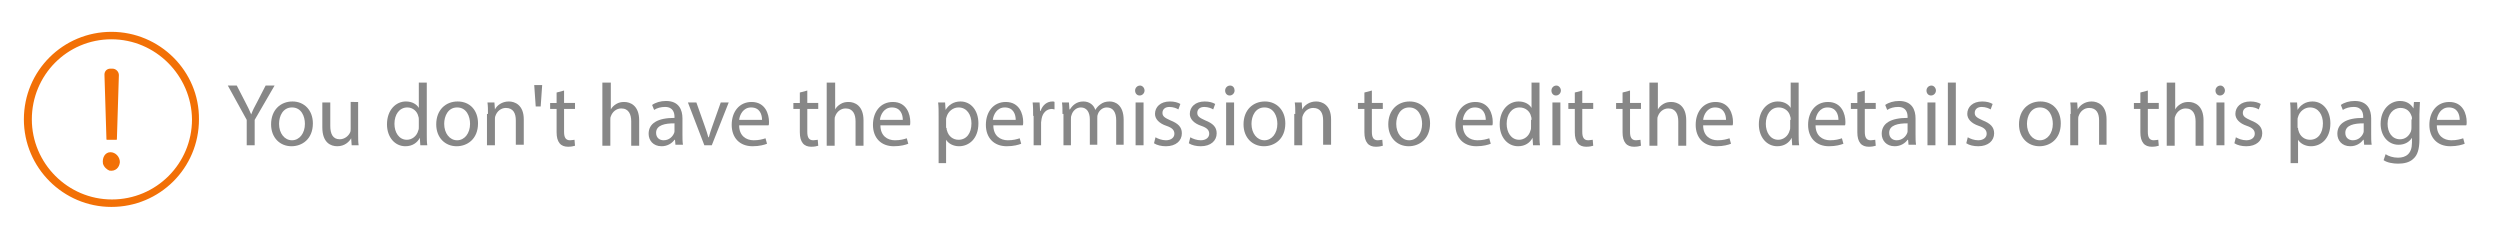<?xml version="1.0" encoding="utf-8"?>
<!-- Generator: Adobe Illustrator 21.0.0, SVG Export Plug-In . SVG Version: 6.00 Build 0)  -->
<svg version="1.1" id="Layer_1" xmlns="http://www.w3.org/2000/svg" xmlns:xlink="http://www.w3.org/1999/xlink" x="0px" y="0px"
	 viewBox="0 0 502.6 47" style="enable-background:new 0 0 502.6 47;" xml:space="preserve">
<style type="text/css">
	.st0{fill:#F27006;}
	.st1{enable-background:new    ;}
	.st2{fill:#878787;}
</style>
<g>
	<g>
		<path class="st0" d="M40,24c0,9.8-7.9,17.6-17.6,17.6S4.8,33.7,4.8,24c0-9.8,7.9-17.6,17.6-17.6C32.1,6.4,40.1,14.3,40,24z
			 M22.4,7.9C13.5,7.9,6.4,15.1,6.4,24c0,8.8,7.2,16.1,16.1,16.1c8.9,0,16.1-7.2,16.1-16.1C38.5,15.2,31.3,7.9,22.4,7.9z"/>
	</g>
	<g>
		<path class="st0" d="M20.7,32.9c-0.2-1.3,0.5-2.3,1.5-2.3s1.9,0.9,1.9,2c-0.1,1.1-0.9,1.9-2.1,1.7C21.5,34.1,20.9,33.6,20.7,32.9z
			 M21.4,28L21,15c0-0.7,0.5-1.2,1.2-1.2h0.4c0.7,0,1.3,0.6,1.3,1.3L23.5,28c0,0.1-0.1,0.1-0.1,0.1h-1.9
			C21.5,28.1,21.4,28.1,21.4,28z"/>
	</g>
</g>
<g class="st1">
	<path class="st2" d="M49.6,29.2v-5.1l-3.8-6.9h1.8l1.7,3.3c0.5,0.9,0.8,1.6,1.2,2.5h0c0.3-0.8,0.7-1.6,1.2-2.5l1.7-3.3h1.8l-4,6.9
		v5.1H49.6z"/>
	<path class="st2" d="M62.9,24.8c0,3.2-2.2,4.6-4.3,4.6c-2.3,0-4.1-1.7-4.1-4.4c0-2.9,1.9-4.6,4.3-4.6
		C61.2,20.4,62.9,22.2,62.9,24.8z M56.1,24.9c0,1.9,1.1,3.3,2.6,3.3c1.5,0,2.6-1.4,2.6-3.3c0-1.5-0.7-3.3-2.6-3.3
		C56.9,21.6,56.1,23.3,56.1,24.9z"/>
	<path class="st2" d="M72,26.9c0,0.9,0,1.7,0.1,2.3h-1.4l-0.1-1.4h0c-0.4,0.7-1.3,1.6-2.8,1.6c-1.3,0-3-0.7-3-3.8v-5h1.6v4.7
		c0,1.6,0.5,2.7,1.9,2.7c1,0,1.8-0.7,2.1-1.4c0.1-0.2,0.1-0.5,0.1-0.8v-5.3H72V26.9z"/>
	<path class="st2" d="M85.8,16.6V27c0,0.8,0,1.6,0.1,2.2h-1.4l-0.1-1.5h0c-0.5,1-1.5,1.7-2.9,1.7c-2.1,0-3.7-1.8-3.7-4.4
		c0-2.9,1.8-4.6,3.8-4.6c1.3,0,2.2,0.6,2.6,1.3h0v-5.1H85.8z M84.2,24.1c0-0.2,0-0.5-0.1-0.7c-0.2-1-1.1-1.8-2.2-1.8
		c-1.6,0-2.6,1.4-2.6,3.3c0,1.7,0.9,3.2,2.5,3.2c1,0,2-0.7,2.3-1.9c0.1-0.2,0.1-0.4,0.1-0.7V24.1z"/>
	<path class="st2" d="M96.1,24.8c0,3.2-2.2,4.6-4.3,4.6c-2.3,0-4.1-1.7-4.1-4.4c0-2.9,1.9-4.6,4.3-4.6
		C94.5,20.4,96.1,22.2,96.1,24.8z M89.3,24.9c0,1.9,1.1,3.3,2.6,3.3c1.5,0,2.6-1.4,2.6-3.3c0-1.5-0.7-3.3-2.6-3.3
		C90.1,21.6,89.3,23.3,89.3,24.9z"/>
	<path class="st2" d="M98.1,22.9c0-0.9,0-1.6-0.1-2.3h1.4l0.1,1.4h0c0.4-0.8,1.4-1.6,2.8-1.6c1.2,0,3,0.7,3,3.6v5.1h-1.6v-4.9
		c0-1.4-0.5-2.5-2-2.5c-1,0-1.8,0.7-2.1,1.6c-0.1,0.2-0.1,0.5-0.1,0.7v5.2h-1.6V22.9z"/>
	<path class="st2" d="M109,17.1l-0.3,4.3h-1l-0.3-4.3H109z"/>
	<path class="st2" d="M113.4,18.2v2.5h2.2v1.2h-2.2v4.6c0,1.1,0.3,1.7,1.2,1.7c0.4,0,0.7-0.1,0.9-0.1l0.1,1.2
		c-0.3,0.1-0.8,0.2-1.4,0.2c-0.7,0-1.3-0.2-1.7-0.7c-0.4-0.5-0.6-1.2-0.6-2.2v-4.7h-1.3v-1.2h1.3v-2.1L113.4,18.2z"/>
	<path class="st2" d="M121.2,16.6h1.6V22h0c0.2-0.4,0.6-0.8,1.1-1.1c0.5-0.3,1-0.4,1.6-0.4c1.2,0,3,0.7,3,3.7v5.1h-1.6v-4.9
		c0-1.4-0.5-2.6-2-2.6c-1,0-1.8,0.7-2.1,1.6c-0.1,0.2-0.1,0.4-0.1,0.7v5.2h-1.6V16.6z"/>
	<path class="st2" d="M135.8,29.2l-0.1-1.1h-0.1c-0.5,0.7-1.4,1.3-2.6,1.3c-1.7,0-2.6-1.2-2.6-2.5c0-2.1,1.8-3.2,5.2-3.2v-0.2
		c0-0.7-0.2-2-1.9-2c-0.8,0-1.6,0.2-2.2,0.6l-0.4-1c0.7-0.5,1.7-0.8,2.8-0.8c2.6,0,3.3,1.8,3.3,3.5v3.2c0,0.7,0,1.5,0.1,2.1H135.8z
		 M135.5,24.8c-1.7,0-3.6,0.3-3.6,1.9c0,1,0.7,1.5,1.5,1.5c1.1,0,1.8-0.7,2.1-1.4c0.1-0.2,0.1-0.3,0.1-0.5V24.8z"/>
	<path class="st2" d="M140,20.6l1.7,4.8c0.3,0.8,0.5,1.5,0.7,2.2h0.1c0.2-0.7,0.4-1.4,0.7-2.2l1.7-4.8h1.6l-3.4,8.6h-1.5l-3.3-8.6
		H140z"/>
	<path class="st2" d="M148.6,25.2c0,2.1,1.4,3,2.9,3c1.1,0,1.8-0.2,2.4-0.4l0.3,1.1c-0.5,0.2-1.5,0.5-2.9,0.5
		c-2.6,0-4.2-1.7-4.2-4.3c0-2.6,1.5-4.6,4-4.6c2.8,0,3.5,2.5,3.5,4c0,0.3,0,0.6-0.1,0.7H148.6z M153.2,24.1c0-1-0.4-2.5-2.2-2.5
		c-1.6,0-2.3,1.5-2.4,2.5H153.2z"/>
	<path class="st2" d="M162.3,18.2v2.5h2.2v1.2h-2.2v4.6c0,1.1,0.3,1.7,1.2,1.7c0.4,0,0.7-0.1,0.9-0.1l0.1,1.2
		c-0.3,0.1-0.8,0.2-1.4,0.2c-0.7,0-1.3-0.2-1.7-0.7c-0.4-0.5-0.6-1.2-0.6-2.2v-4.7h-1.3v-1.2h1.3v-2.1L162.3,18.2z"/>
	<path class="st2" d="M166.3,16.6h1.6V22h0c0.2-0.4,0.6-0.8,1.1-1.1c0.5-0.3,1-0.4,1.6-0.4c1.2,0,3,0.7,3,3.7v5.1H172v-4.9
		c0-1.4-0.5-2.6-2-2.6c-1,0-1.8,0.7-2.1,1.6c-0.1,0.2-0.1,0.4-0.1,0.7v5.2h-1.6V16.6z"/>
	<path class="st2" d="M177,25.2c0,2.1,1.4,3,2.9,3c1.1,0,1.8-0.2,2.4-0.4l0.3,1.1c-0.5,0.2-1.5,0.5-2.9,0.5c-2.6,0-4.2-1.7-4.2-4.3
		c0-2.6,1.5-4.6,4-4.6c2.8,0,3.5,2.5,3.5,4c0,0.3,0,0.6-0.1,0.7H177z M181.5,24.1c0-1-0.4-2.5-2.2-2.5c-1.6,0-2.3,1.5-2.4,2.5H181.5
		z"/>
	<path class="st2" d="M188.7,23.4c0-1.1,0-2-0.1-2.8h1.4l0.1,1.5h0c0.6-1,1.6-1.7,3-1.7c2.1,0,3.6,1.8,3.6,4.4
		c0,3.1-1.9,4.6-3.9,4.6c-1.1,0-2.1-0.5-2.6-1.3h0v4.7h-1.5V23.4z M190.3,25.7c0,0.2,0,0.4,0.1,0.6c0.3,1.1,1.2,1.8,2.3,1.8
		c1.6,0,2.6-1.3,2.6-3.3c0-1.7-0.9-3.2-2.6-3.2c-1.1,0-2.1,0.8-2.4,1.9c-0.1,0.2-0.1,0.4-0.1,0.6V25.7z"/>
	<path class="st2" d="M199.7,25.2c0,2.1,1.4,3,2.9,3c1.1,0,1.8-0.2,2.4-0.4l0.3,1.1c-0.5,0.2-1.5,0.5-2.9,0.5
		c-2.6,0-4.2-1.7-4.2-4.3c0-2.6,1.5-4.6,4-4.6c2.8,0,3.5,2.5,3.5,4c0,0.3,0,0.6-0.1,0.7H199.7z M204.2,24.1c0-1-0.4-2.5-2.2-2.5
		c-1.6,0-2.3,1.5-2.4,2.5H204.2z"/>
	<path class="st2" d="M207.7,23.3c0-1,0-1.9-0.1-2.7h1.4l0.1,1.7h0.1c0.4-1.2,1.3-1.9,2.4-1.9c0.2,0,0.3,0,0.4,0.1V22
		c-0.2,0-0.3-0.1-0.5-0.1c-1.1,0-1.9,0.8-2.1,2c0,0.2-0.1,0.5-0.1,0.7v4.6h-1.5V23.3z"/>
	<path class="st2" d="M213.6,22.9c0-0.9,0-1.6-0.1-2.3h1.4l0.1,1.4h0.1c0.5-0.8,1.3-1.6,2.7-1.6c1.2,0,2.1,0.7,2.4,1.7h0
		c0.3-0.5,0.6-0.8,1-1.1c0.5-0.4,1.1-0.6,1.9-0.6c1.1,0,2.8,0.7,2.8,3.7v5h-1.5v-4.9c0-1.6-0.6-2.6-1.9-2.6c-0.9,0-1.6,0.7-1.8,1.4
		c-0.1,0.2-0.1,0.5-0.1,0.8v5.3h-1.5v-5.1c0-1.4-0.6-2.4-1.8-2.4c-1,0-1.7,0.8-1.9,1.6c-0.1,0.2-0.1,0.5-0.1,0.8v5.2h-1.5V22.9z"/>
	<path class="st2" d="M230.1,18.2c0,0.5-0.4,1-1,1c-0.5,0-0.9-0.4-0.9-1c0-0.5,0.4-1,1-1C229.7,17.2,230.1,17.7,230.1,18.2z
		 M228.3,29.2v-8.6h1.6v8.6H228.3z"/>
	<path class="st2" d="M232.3,27.6c0.5,0.3,1.3,0.6,2.1,0.6c1.1,0,1.7-0.6,1.7-1.3c0-0.7-0.4-1.2-1.6-1.6c-1.5-0.5-2.3-1.4-2.3-2.4
		c0-1.4,1.1-2.5,3-2.5c0.9,0,1.6,0.2,2.1,0.5l-0.4,1.1c-0.3-0.2-1-0.5-1.8-0.5c-0.9,0-1.4,0.5-1.4,1.2c0,0.7,0.5,1,1.6,1.5
		c1.5,0.6,2.3,1.3,2.3,2.6c0,1.5-1.2,2.6-3.2,2.6c-0.9,0-1.8-0.2-2.4-0.6L232.3,27.6z"/>
	<path class="st2" d="M239.3,27.6c0.5,0.3,1.3,0.6,2.1,0.6c1.1,0,1.7-0.6,1.7-1.3c0-0.7-0.4-1.2-1.6-1.6c-1.5-0.5-2.3-1.4-2.3-2.4
		c0-1.4,1.1-2.5,3-2.5c0.9,0,1.6,0.2,2.1,0.5l-0.4,1.1c-0.3-0.2-1-0.5-1.8-0.5c-0.9,0-1.4,0.5-1.4,1.2c0,0.7,0.5,1,1.6,1.5
		c1.5,0.6,2.3,1.3,2.3,2.6c0,1.5-1.2,2.6-3.2,2.6c-0.9,0-1.8-0.2-2.4-0.6L239.3,27.6z"/>
	<path class="st2" d="M248.2,18.2c0,0.5-0.4,1-1,1c-0.5,0-0.9-0.4-0.9-1c0-0.5,0.4-1,1-1C247.9,17.2,248.2,17.7,248.2,18.2z
		 M246.5,29.2v-8.6h1.6v8.6H246.5z"/>
	<path class="st2" d="M258.4,24.8c0,3.2-2.2,4.6-4.3,4.6c-2.3,0-4.1-1.7-4.1-4.4c0-2.9,1.9-4.6,4.3-4.6
		C256.7,20.4,258.4,22.2,258.4,24.8z M251.6,24.9c0,1.9,1.1,3.3,2.6,3.3c1.5,0,2.6-1.4,2.6-3.3c0-1.5-0.7-3.3-2.6-3.3
		C252.4,21.6,251.6,23.3,251.6,24.9z"/>
	<path class="st2" d="M260.4,22.9c0-0.9,0-1.6-0.1-2.3h1.4l0.1,1.4h0c0.4-0.8,1.4-1.6,2.8-1.6c1.2,0,3,0.7,3,3.6v5.1h-1.6v-4.9
		c0-1.4-0.5-2.5-2-2.5c-1,0-1.8,0.7-2.1,1.6c-0.1,0.2-0.1,0.5-0.1,0.7v5.2h-1.6V22.9z"/>
	<path class="st2" d="M275.8,18.2v2.5h2.2v1.2h-2.2v4.6c0,1.1,0.3,1.7,1.2,1.7c0.4,0,0.7-0.1,0.9-0.1l0.1,1.2
		c-0.3,0.1-0.8,0.2-1.4,0.2c-0.7,0-1.3-0.2-1.7-0.7c-0.4-0.5-0.6-1.2-0.6-2.2v-4.7H273v-1.2h1.3v-2.1L275.8,18.2z"/>
	<path class="st2" d="M287.5,24.8c0,3.2-2.2,4.6-4.3,4.6c-2.3,0-4.1-1.7-4.1-4.4c0-2.9,1.9-4.6,4.3-4.6
		C285.8,20.4,287.5,22.2,287.5,24.8z M280.7,24.9c0,1.9,1.1,3.3,2.6,3.3c1.5,0,2.6-1.4,2.6-3.3c0-1.5-0.7-3.3-2.6-3.3
		C281.5,21.6,280.7,23.3,280.7,24.9z"/>
	<path class="st2" d="M294.1,25.2c0,2.1,1.4,3,2.9,3c1.1,0,1.8-0.2,2.4-0.4l0.3,1.1c-0.5,0.2-1.5,0.5-2.9,0.5
		c-2.6,0-4.2-1.7-4.2-4.3c0-2.6,1.5-4.6,4-4.6c2.8,0,3.5,2.5,3.5,4c0,0.3,0,0.6-0.1,0.7H294.1z M298.7,24.1c0-1-0.4-2.5-2.2-2.5
		c-1.6,0-2.3,1.5-2.4,2.5H298.7z"/>
	<path class="st2" d="M309.5,16.6V27c0,0.8,0,1.6,0.1,2.2h-1.4l-0.1-1.5h0c-0.5,1-1.5,1.7-2.9,1.7c-2.1,0-3.7-1.8-3.7-4.4
		c0-2.9,1.8-4.6,3.8-4.6c1.3,0,2.2,0.6,2.6,1.3h0v-5.1H309.5z M307.9,24.1c0-0.2,0-0.5-0.1-0.7c-0.2-1-1.1-1.8-2.3-1.8
		c-1.6,0-2.6,1.4-2.6,3.3c0,1.7,0.9,3.2,2.5,3.2c1,0,2-0.7,2.3-1.9c0.1-0.2,0.1-0.4,0.1-0.7V24.1z"/>
	<path class="st2" d="M313.8,18.2c0,0.5-0.4,1-1,1c-0.5,0-0.9-0.4-0.9-1c0-0.5,0.4-1,1-1C313.4,17.2,313.8,17.7,313.8,18.2z
		 M312.1,29.2v-8.6h1.6v8.6H312.1z"/>
	<path class="st2" d="M318.1,18.2v2.5h2.2v1.2h-2.2v4.6c0,1.1,0.3,1.7,1.2,1.7c0.4,0,0.7-0.1,0.9-0.1l0.1,1.2
		c-0.3,0.1-0.8,0.2-1.4,0.2c-0.7,0-1.3-0.2-1.7-0.7c-0.4-0.5-0.6-1.2-0.6-2.2v-4.7h-1.3v-1.2h1.3v-2.1L318.1,18.2z"/>
	<path class="st2" d="M327.7,18.2v2.5h2.2v1.2h-2.2v4.6c0,1.1,0.3,1.7,1.2,1.7c0.4,0,0.7-0.1,0.9-0.1l0.1,1.2
		c-0.3,0.1-0.8,0.2-1.4,0.2c-0.7,0-1.3-0.2-1.7-0.7c-0.4-0.5-0.6-1.2-0.6-2.2v-4.7h-1.3v-1.2h1.3v-2.1L327.7,18.2z"/>
	<path class="st2" d="M331.7,16.6h1.6V22h0c0.2-0.4,0.6-0.8,1.1-1.1c0.5-0.3,1-0.4,1.6-0.4c1.2,0,3,0.7,3,3.7v5.1h-1.6v-4.9
		c0-1.4-0.5-2.6-2-2.6c-1,0-1.8,0.7-2.1,1.6c-0.1,0.2-0.1,0.4-0.1,0.7v5.2h-1.6V16.6z"/>
	<path class="st2" d="M342.4,25.2c0,2.1,1.4,3,2.9,3c1.1,0,1.8-0.2,2.4-0.4l0.3,1.1c-0.5,0.2-1.5,0.5-2.9,0.5
		c-2.6,0-4.2-1.7-4.2-4.3c0-2.6,1.5-4.6,4-4.6c2.8,0,3.5,2.5,3.5,4c0,0.3,0,0.6-0.1,0.7H342.4z M347,24.1c0-1-0.4-2.5-2.2-2.5
		c-1.6,0-2.3,1.5-2.4,2.5H347z"/>
	<path class="st2" d="M361.6,16.6V27c0,0.8,0,1.6,0.1,2.2h-1.4l-0.1-1.5h0c-0.5,1-1.5,1.7-2.9,1.7c-2.1,0-3.7-1.8-3.7-4.4
		c0-2.9,1.8-4.6,3.8-4.6c1.3,0,2.2,0.6,2.6,1.3h0v-5.1H361.6z M360,24.1c0-0.2,0-0.5-0.1-0.7c-0.2-1-1.1-1.8-2.3-1.8
		c-1.6,0-2.6,1.4-2.6,3.3c0,1.7,0.9,3.2,2.5,3.2c1,0,2-0.7,2.3-1.9c0.1-0.2,0.1-0.4,0.1-0.7V24.1z"/>
	<path class="st2" d="M365,25.2c0,2.1,1.4,3,2.9,3c1.1,0,1.8-0.2,2.4-0.4l0.3,1.1c-0.5,0.2-1.5,0.5-2.9,0.5c-2.6,0-4.2-1.7-4.2-4.3
		c0-2.6,1.5-4.6,4-4.6c2.8,0,3.5,2.5,3.5,4c0,0.3,0,0.6-0.1,0.7H365z M369.6,24.1c0-1-0.4-2.5-2.2-2.5c-1.6,0-2.3,1.5-2.4,2.5H369.6
		z"/>
	<path class="st2" d="M374.9,18.2v2.5h2.2v1.2h-2.2v4.6c0,1.1,0.3,1.7,1.2,1.7c0.4,0,0.7-0.1,0.9-0.1l0.1,1.2
		c-0.3,0.1-0.8,0.2-1.4,0.2c-0.7,0-1.3-0.2-1.7-0.7c-0.4-0.5-0.6-1.2-0.6-2.2v-4.7h-1.3v-1.2h1.3v-2.1L374.9,18.2z"/>
	<path class="st2" d="M383.7,29.2l-0.1-1.1h-0.1c-0.5,0.7-1.4,1.3-2.6,1.3c-1.7,0-2.6-1.2-2.6-2.5c0-2.1,1.8-3.2,5.2-3.2v-0.2
		c0-0.7-0.2-2-1.9-2c-0.8,0-1.6,0.2-2.2,0.6l-0.4-1c0.7-0.5,1.7-0.8,2.8-0.8c2.6,0,3.3,1.8,3.3,3.5v3.2c0,0.7,0,1.5,0.1,2.1H383.7z
		 M383.4,24.8c-1.7,0-3.6,0.3-3.6,1.9c0,1,0.7,1.5,1.5,1.5c1.1,0,1.8-0.7,2.1-1.4c0.1-0.2,0.1-0.3,0.1-0.5V24.8z"/>
	<path class="st2" d="M389.2,18.2c0,0.5-0.4,1-1,1c-0.5,0-0.9-0.4-0.9-1c0-0.5,0.4-1,1-1C388.8,17.2,389.2,17.7,389.2,18.2z
		 M387.5,29.2v-8.6h1.6v8.6H387.5z"/>
	<path class="st2" d="M391.6,16.6h1.6v12.6h-1.6V16.6z"/>
	<path class="st2" d="M395.6,27.6c0.5,0.3,1.3,0.6,2.1,0.6c1.1,0,1.7-0.6,1.7-1.3c0-0.7-0.4-1.2-1.6-1.6c-1.5-0.5-2.3-1.4-2.3-2.4
		c0-1.4,1.1-2.5,3-2.5c0.9,0,1.6,0.2,2.1,0.5l-0.4,1.1c-0.3-0.2-1-0.5-1.8-0.5c-0.9,0-1.4,0.5-1.4,1.2c0,0.7,0.5,1,1.6,1.5
		c1.5,0.6,2.3,1.3,2.3,2.6c0,1.5-1.2,2.6-3.2,2.6c-0.9,0-1.8-0.2-2.4-0.6L395.6,27.6z"/>
	<path class="st2" d="M414.3,24.8c0,3.2-2.2,4.6-4.3,4.6c-2.3,0-4.1-1.7-4.1-4.4c0-2.9,1.9-4.6,4.3-4.6
		C412.7,20.4,414.3,22.2,414.3,24.8z M407.5,24.9c0,1.9,1.1,3.3,2.6,3.3c1.5,0,2.6-1.4,2.6-3.3c0-1.5-0.7-3.3-2.6-3.3
		C408.3,21.6,407.5,23.3,407.5,24.9z"/>
	<path class="st2" d="M416.3,22.9c0-0.9,0-1.6-0.1-2.3h1.4l0.1,1.4h0c0.4-0.8,1.4-1.6,2.8-1.6c1.2,0,3,0.7,3,3.6v5.1H422v-4.9
		c0-1.4-0.5-2.5-2-2.5c-1,0-1.8,0.7-2.1,1.6c-0.1,0.2-0.1,0.5-0.1,0.7v5.2h-1.6V22.9z"/>
	<path class="st2" d="M431.8,18.2v2.5h2.2v1.2h-2.2v4.6c0,1.1,0.3,1.7,1.2,1.7c0.4,0,0.7-0.1,0.9-0.1l0.1,1.2
		c-0.3,0.1-0.8,0.2-1.4,0.2c-0.7,0-1.3-0.2-1.7-0.7c-0.4-0.5-0.6-1.2-0.6-2.2v-4.7h-1.3v-1.2h1.3v-2.1L431.8,18.2z"/>
	<path class="st2" d="M435.7,16.6h1.6V22h0c0.2-0.4,0.6-0.8,1.1-1.1c0.5-0.3,1-0.4,1.6-0.4c1.2,0,3,0.7,3,3.7v5.1h-1.6v-4.9
		c0-1.4-0.5-2.6-2-2.6c-1,0-1.8,0.7-2.1,1.6c-0.1,0.2-0.1,0.4-0.1,0.7v5.2h-1.6V16.6z"/>
	<path class="st2" d="M447.3,18.2c0,0.5-0.4,1-1,1c-0.5,0-0.9-0.4-0.9-1c0-0.5,0.4-1,1-1C446.9,17.2,447.3,17.7,447.3,18.2z
		 M445.6,29.2v-8.6h1.6v8.6H445.6z"/>
	<path class="st2" d="M449.5,27.6c0.5,0.3,1.3,0.6,2.1,0.6c1.1,0,1.7-0.6,1.7-1.3c0-0.7-0.4-1.2-1.6-1.6c-1.5-0.5-2.3-1.4-2.3-2.4
		c0-1.4,1.1-2.5,3-2.5c0.9,0,1.6,0.2,2.1,0.5l-0.4,1.1c-0.3-0.2-1-0.5-1.8-0.5c-0.9,0-1.4,0.5-1.4,1.2c0,0.7,0.5,1,1.6,1.5
		c1.5,0.6,2.3,1.3,2.3,2.6c0,1.5-1.2,2.6-3.2,2.6c-0.9,0-1.8-0.2-2.4-0.6L449.5,27.6z"/>
	<path class="st2" d="M460.5,23.4c0-1.1,0-2-0.1-2.8h1.4l0.1,1.5h0c0.6-1,1.6-1.7,3-1.7c2.1,0,3.6,1.8,3.6,4.4
		c0,3.1-1.9,4.6-3.9,4.6c-1.1,0-2.1-0.5-2.6-1.3h0v4.7h-1.5V23.4z M462,25.7c0,0.2,0,0.4,0.1,0.6c0.3,1.1,1.2,1.8,2.3,1.8
		c1.6,0,2.6-1.3,2.6-3.3c0-1.7-0.9-3.2-2.6-3.2c-1.1,0-2.1,0.8-2.4,1.9c-0.1,0.2-0.1,0.4-0.1,0.6V25.7z"/>
	<path class="st2" d="M475.3,29.2l-0.1-1.1h-0.1c-0.5,0.7-1.4,1.3-2.6,1.3c-1.7,0-2.6-1.2-2.6-2.5c0-2.1,1.8-3.2,5.2-3.2v-0.2
		c0-0.7-0.2-2-1.9-2c-0.8,0-1.6,0.2-2.2,0.6l-0.4-1c0.7-0.5,1.7-0.8,2.8-0.8c2.6,0,3.3,1.8,3.3,3.5v3.2c0,0.7,0,1.5,0.1,2.1H475.3z
		 M475.1,24.8c-1.7,0-3.6,0.3-3.6,1.9c0,1,0.7,1.5,1.5,1.5c1.1,0,1.8-0.7,2.1-1.4c0.1-0.2,0.1-0.3,0.1-0.5V24.8z"/>
	<path class="st2" d="M486.5,20.6c0,0.6-0.1,1.3-0.1,2.4v5c0,2-0.4,3.2-1.2,3.9c-0.8,0.8-2,1-3.1,1c-1,0-2.2-0.2-2.9-0.7l0.4-1.2
		c0.6,0.4,1.5,0.7,2.5,0.7c1.6,0,2.8-0.8,2.8-3v-1h0c-0.5,0.8-1.4,1.4-2.7,1.4c-2.1,0-3.6-1.8-3.6-4.2c0-2.9,1.9-4.6,3.9-4.6
		c1.5,0,2.3,0.8,2.7,1.5h0l0.1-1.3H486.5z M484.9,24c0-0.3,0-0.5-0.1-0.7c-0.3-0.9-1-1.6-2.2-1.6c-1.5,0-2.6,1.3-2.6,3.2
		c0,1.7,0.9,3.1,2.5,3.1c1,0,1.8-0.6,2.2-1.6c0.1-0.3,0.1-0.6,0.1-0.8V24z"/>
	<path class="st2" d="M489.9,25.2c0,2.1,1.4,3,2.9,3c1.1,0,1.8-0.2,2.4-0.4l0.3,1.1c-0.5,0.2-1.5,0.5-2.9,0.5
		c-2.6,0-4.2-1.7-4.2-4.3c0-2.6,1.5-4.6,4-4.6c2.8,0,3.5,2.5,3.5,4c0,0.3,0,0.6-0.1,0.7H489.9z M494.5,24.1c0-1-0.4-2.5-2.2-2.5
		c-1.6,0-2.3,1.5-2.4,2.5H494.5z"/>
</g>
</svg>
